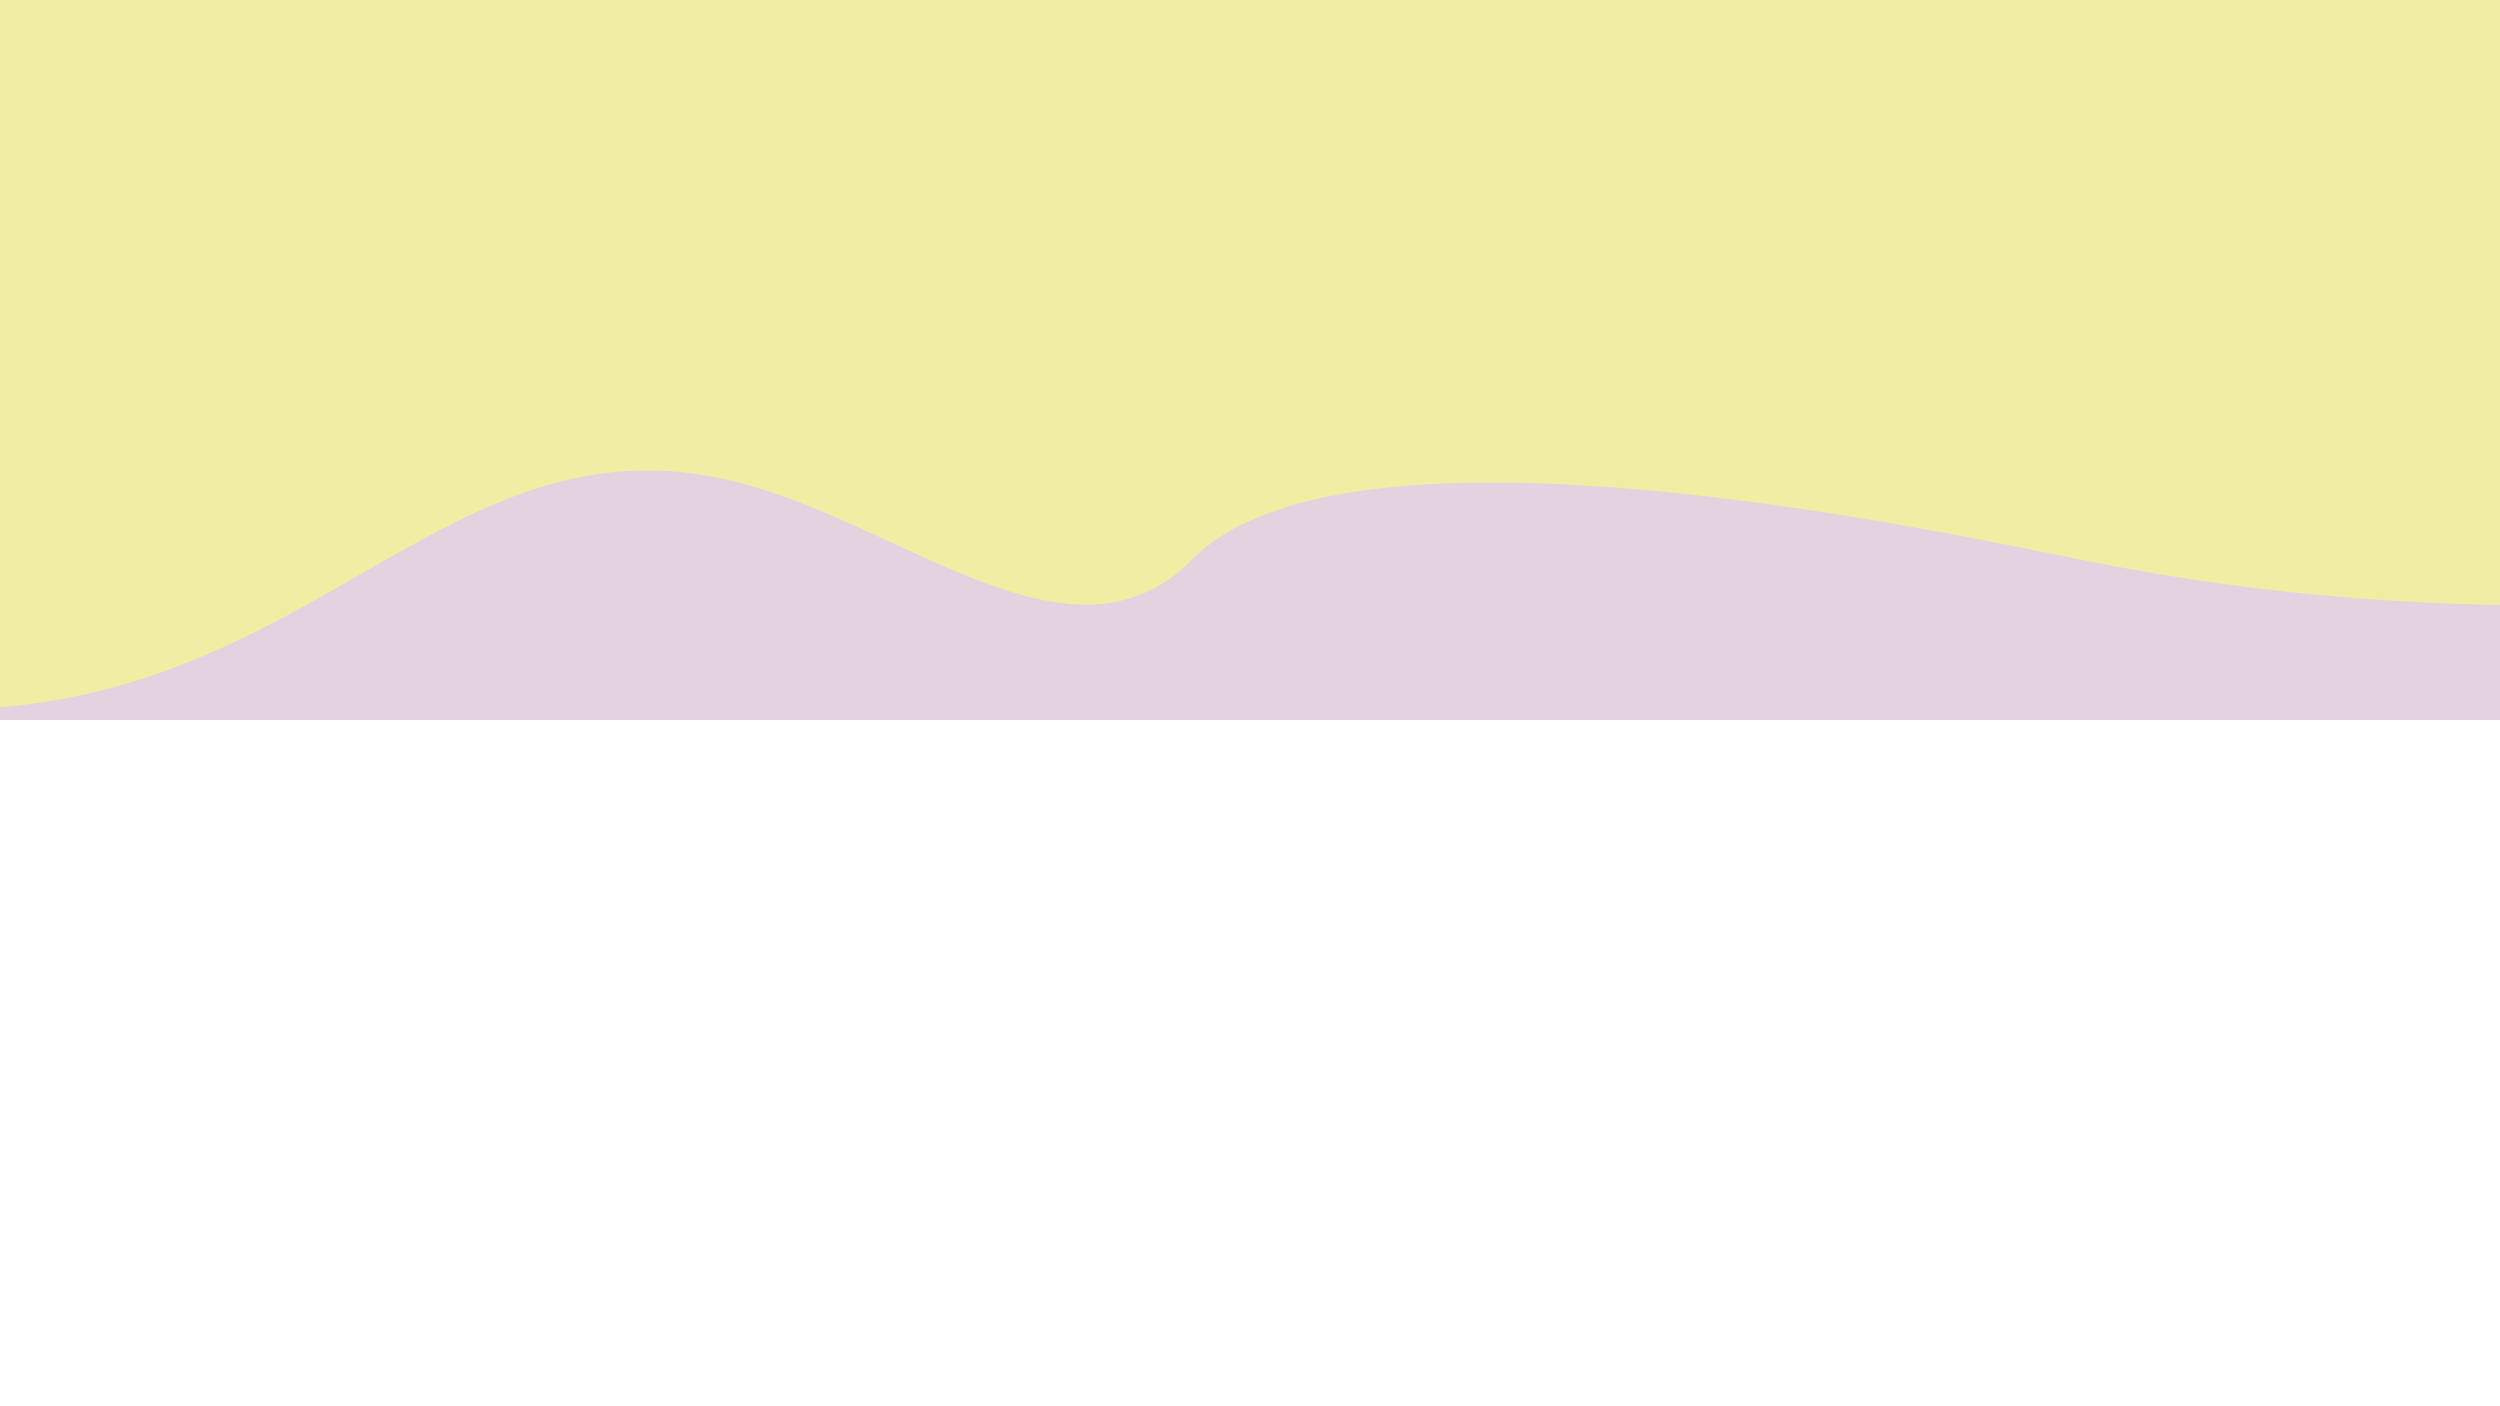 <?xml version="1.0" encoding="utf-8"?>
<!-- Generator: Adobe Illustrator 25.0.0, SVG Export Plug-In . SVG Version: 6.00 Build 0)  -->
<svg version="1.1" id="Calque_1" xmlns="http://www.w3.org/2000/svg" xmlns:xlink="http://www.w3.org/1999/xlink" x="0px" y="0px"
	 viewBox="0 0 1920 1080" style="enable-background:new 0 0 1920 1080;" xml:space="preserve">
<style type="text/css">
	.st0{fill:#E5D2E0;}
	.st1{fill:#F1EDA3;}
</style>
<g>
	<rect x="-2009.3" y="207.1" class="st0" width="5968.8" height="345.9"/>
</g>
<g>
	<path class="st1" d="M2300,434.7c-301.2,51-532.9,28.5-691-2.7c-112.9-22.3-569.8-124.2-692.2-3.6c-4.2,4.1-11.4,11.9-23.8,19.6
		c-90.5,56.2-207.6-47.9-328-78C340.6,313.9,240.3,548.6-47.8,544.7c-74.1-1-189.6-18.2-332.2-110c0-144.9,0-289.8,0-434.7h2680
		V434.7z"/>
</g>
</svg>
